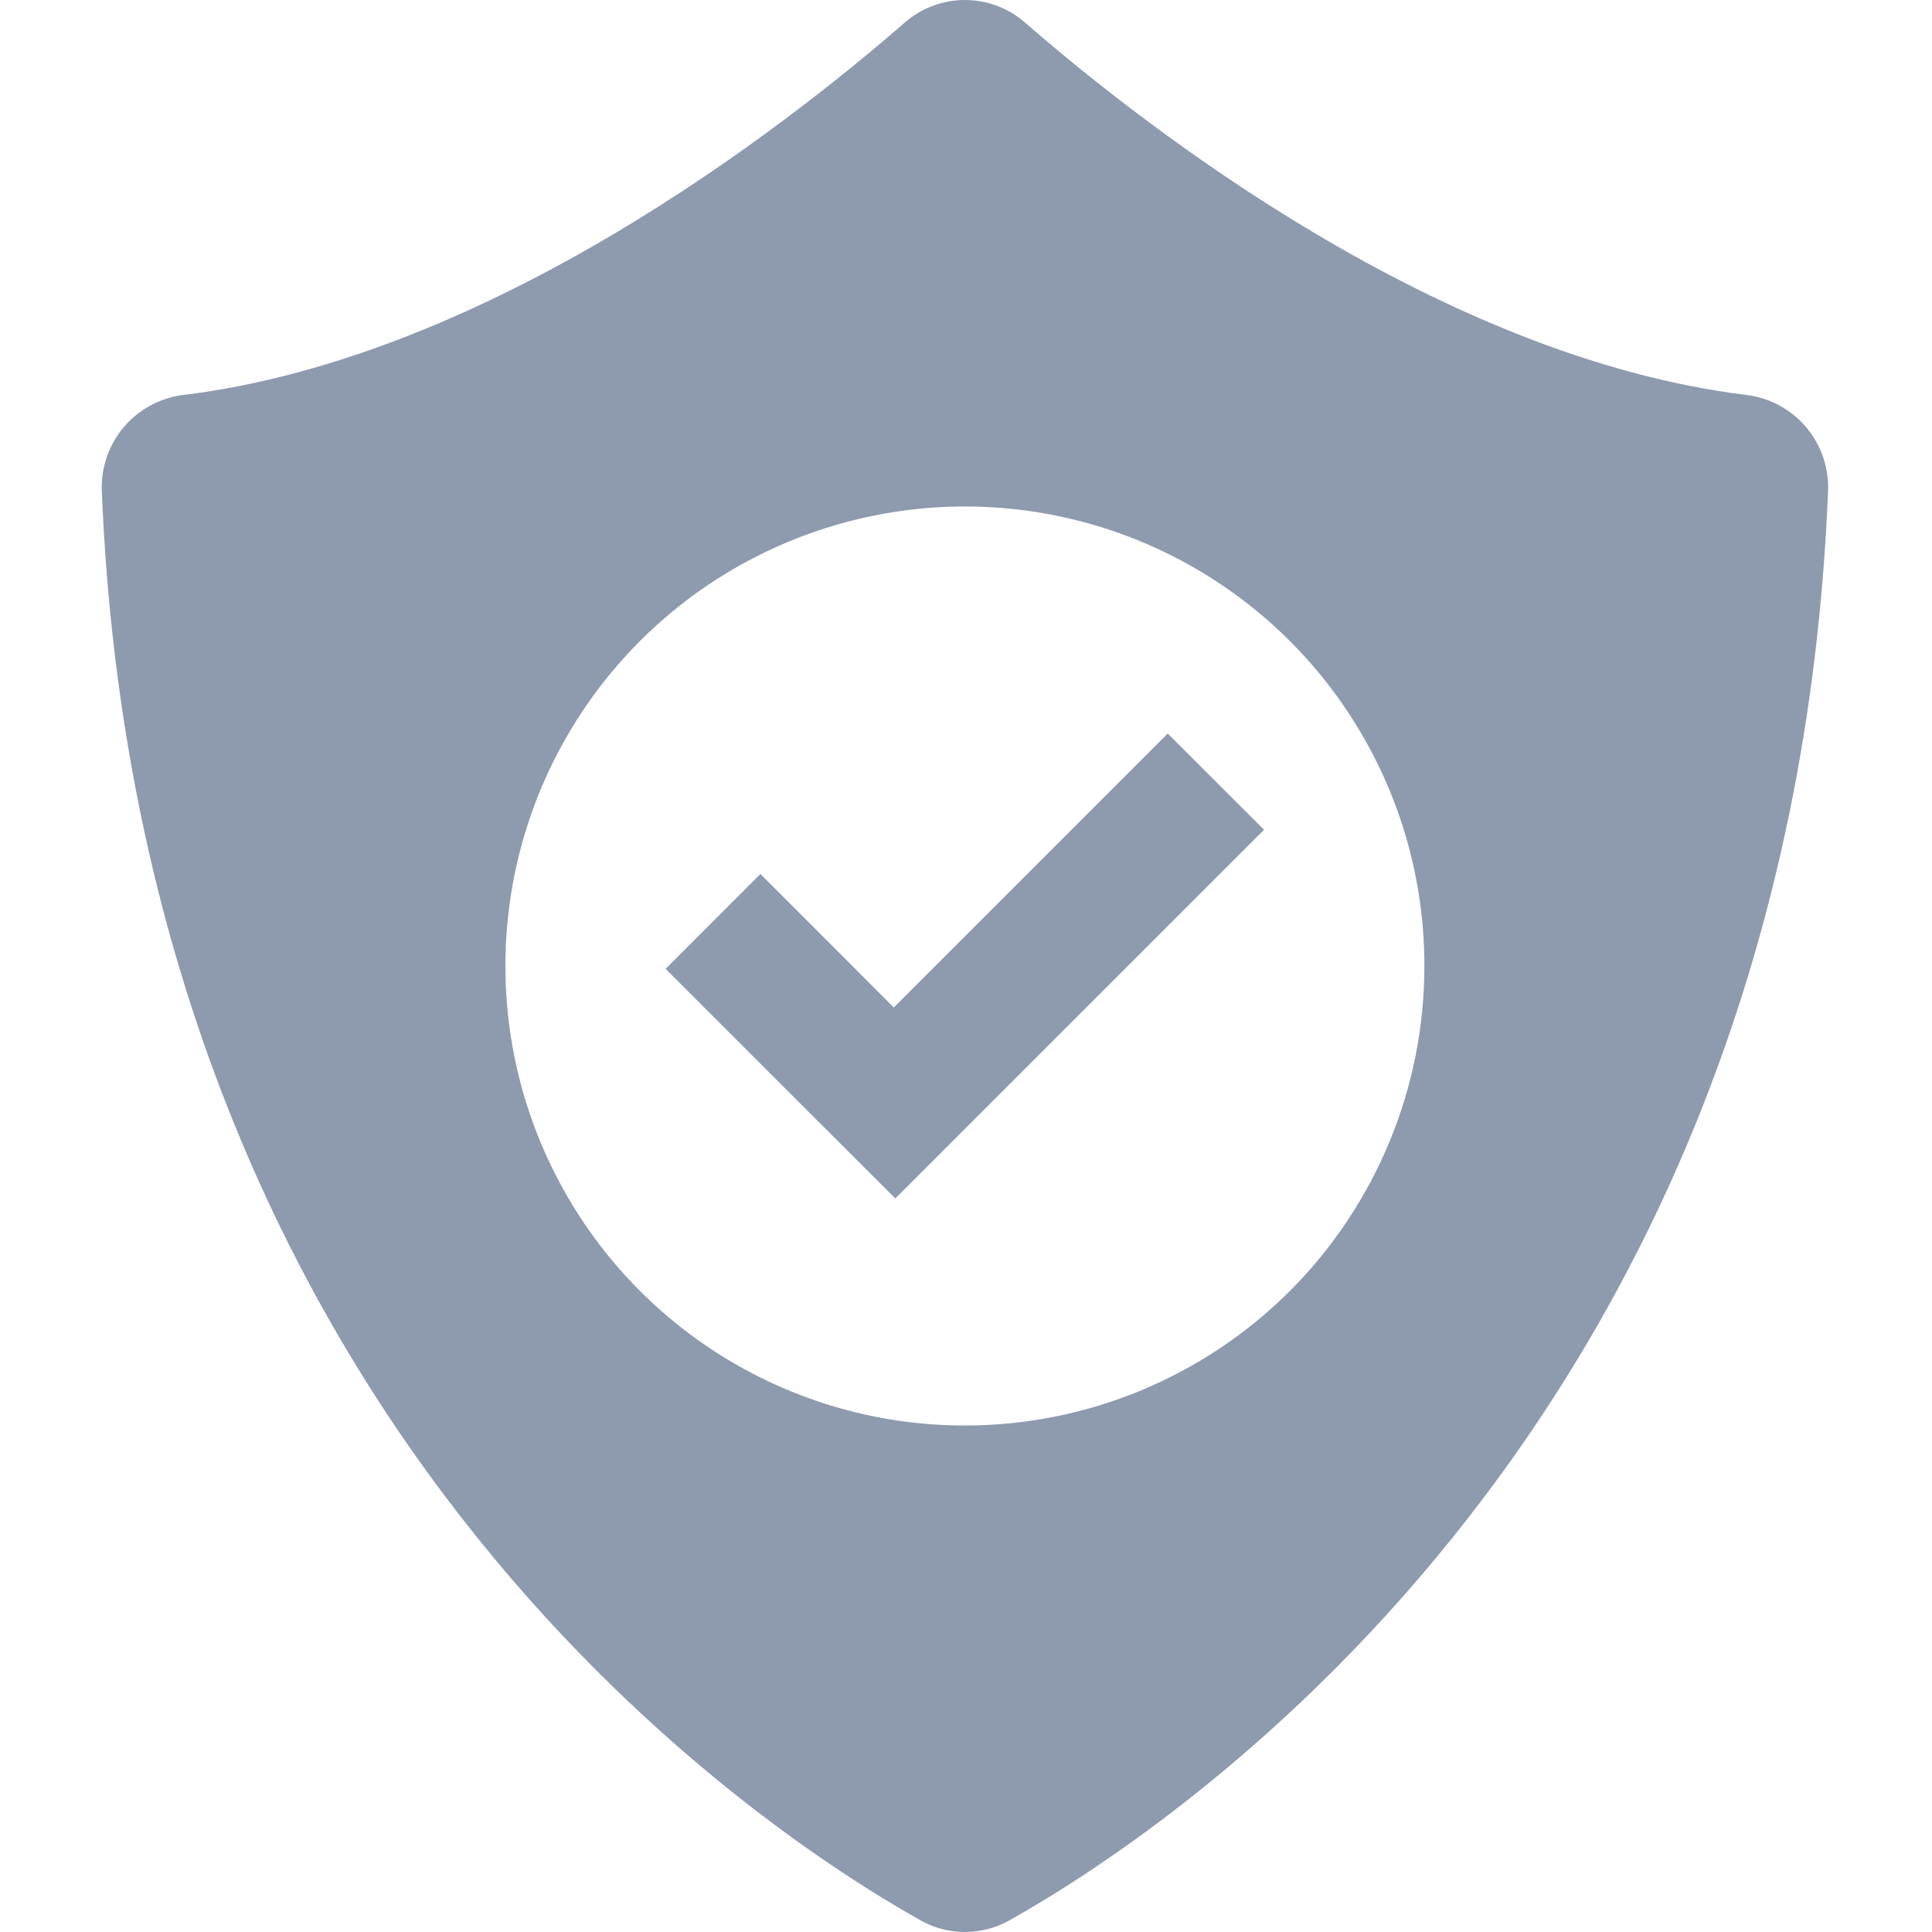 <svg width="19" height="19" viewBox="0 0 19 19" fill="none" xmlns="http://www.w3.org/2000/svg">
<g clip-path="url(#clip0)">
<path d="M17.165 3.883C14.168 3.511 11.283 1.268 10.078 0.22C9.915 0.078 9.706 -3.8147e-06 9.489 -3.8147e-06C9.273 -3.8147e-06 9.064 0.078 8.9 0.22C7.696 1.268 4.811 3.511 1.814 3.883C1.585 3.908 1.373 4.02 1.223 4.194C1.072 4.369 0.993 4.594 1.001 4.825C1.37 13.936 7.36 17.934 9.05 18.884C9.184 18.96 9.335 19 9.49 19C9.644 19 9.795 18.96 9.93 18.884C11.618 17.934 17.609 13.936 17.978 4.825C17.986 4.594 17.907 4.369 17.756 4.194C17.605 4.02 17.394 3.908 17.165 3.883V3.883ZM9.489 14.019C8.595 14.019 7.722 13.754 6.979 13.258C6.235 12.761 5.656 12.055 5.314 11.229C4.972 10.404 4.883 9.495 5.057 8.618C5.231 7.742 5.662 6.936 6.294 6.304C6.926 5.672 7.731 5.242 8.608 5.068C9.484 4.893 10.393 4.983 11.219 5.325C12.045 5.667 12.751 6.246 13.247 6.989C13.744 7.733 14.009 8.606 14.008 9.5C14.008 10.699 13.532 11.848 12.685 12.696C11.837 13.543 10.688 14.019 9.489 14.019H9.489Z" fill="#8E9AAE"/>
<path d="M11.484 7.214L8.79 9.908L7.478 8.595L6.546 9.528L7.858 10.84L8.805 11.786L9.737 10.854L12.431 8.16L11.484 7.214Z" fill="#8E9AAE"/>
</g>
<defs>
<clipPath id="clip0">
<rect width="19" height="19" fill="white"/>
</clipPath>
</defs>
</svg>
